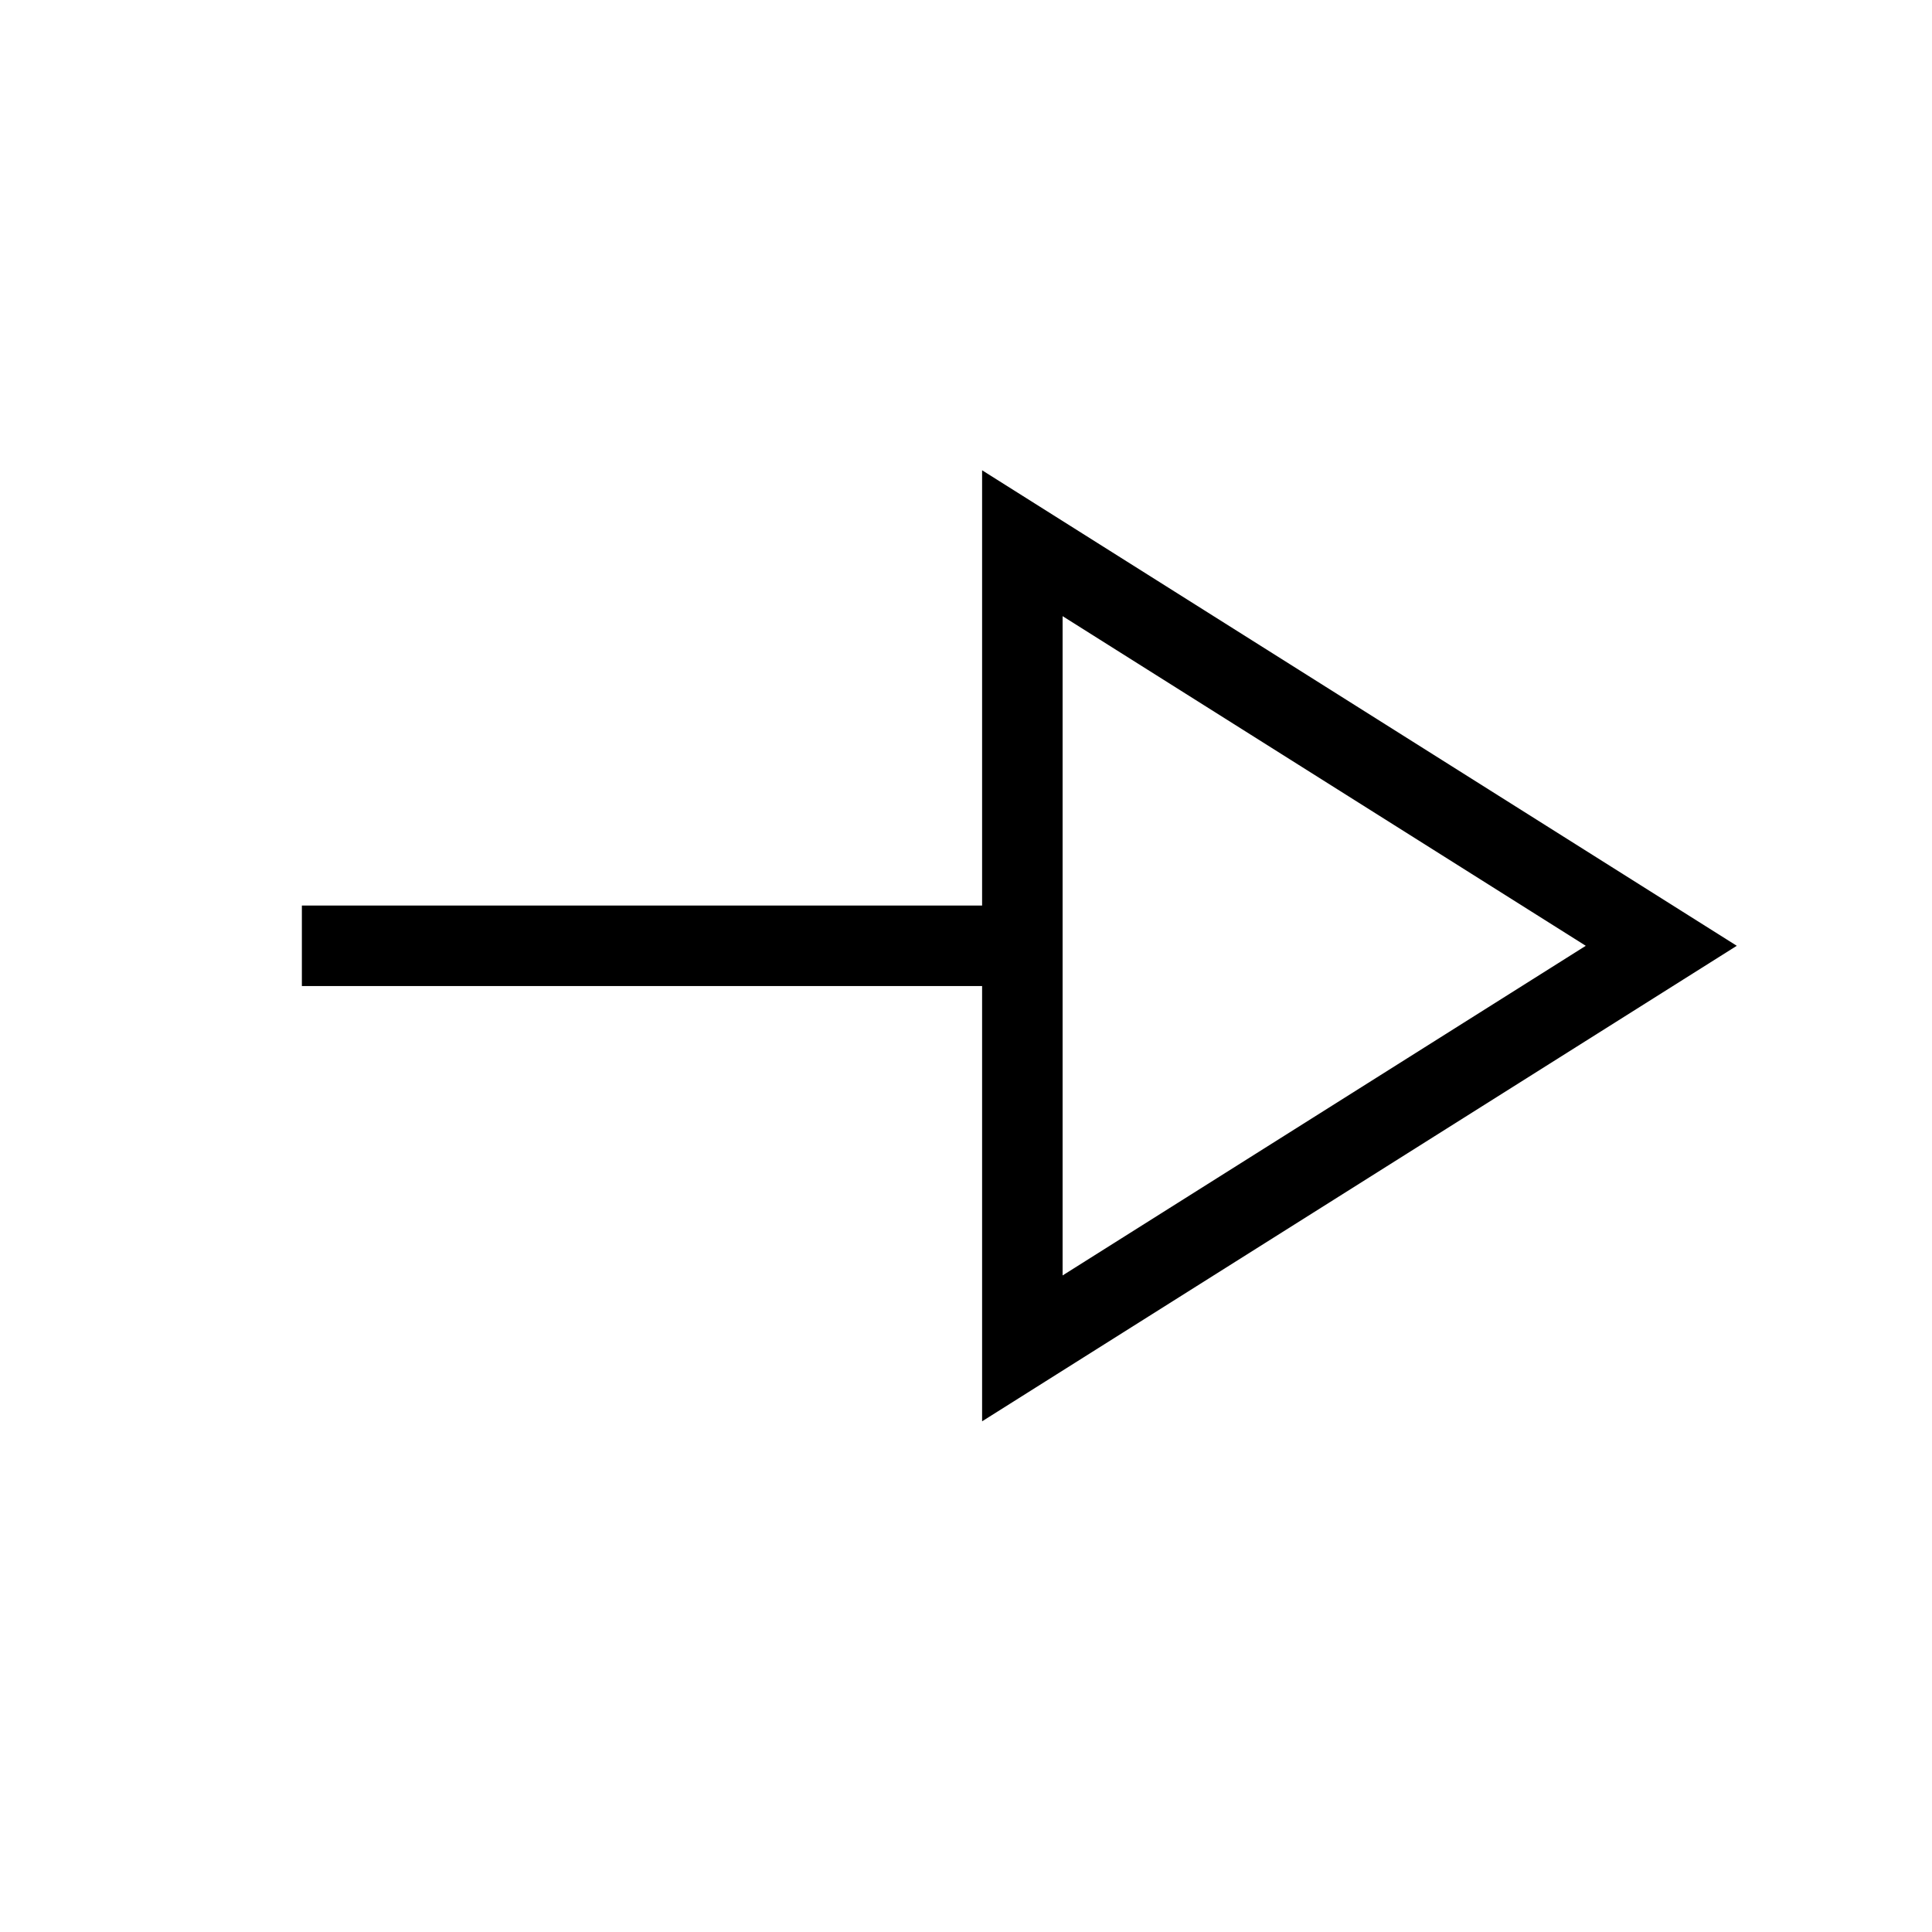 <svg width="24" height="24" viewBox="0 0 24 24" fill="none" xmlns="http://www.w3.org/2000/svg">
<g clip-path="url(#clip0_430_7512)">
<path opacity="0.4" d="M12.7 11.749H3.75" stroke="strokeColor"/>
<path fill-rule="evenodd" clip-rule="evenodd" d="M12.7 16.75L20.637 11.749L12.7 6.748V16.75Z" stroke="strokeColor"/>
</g>
<defs>
<clipPath id="clip0_430_7512">
<rect width="24" height="24" fill="white"/>
</clipPath>
</defs>
</svg>
